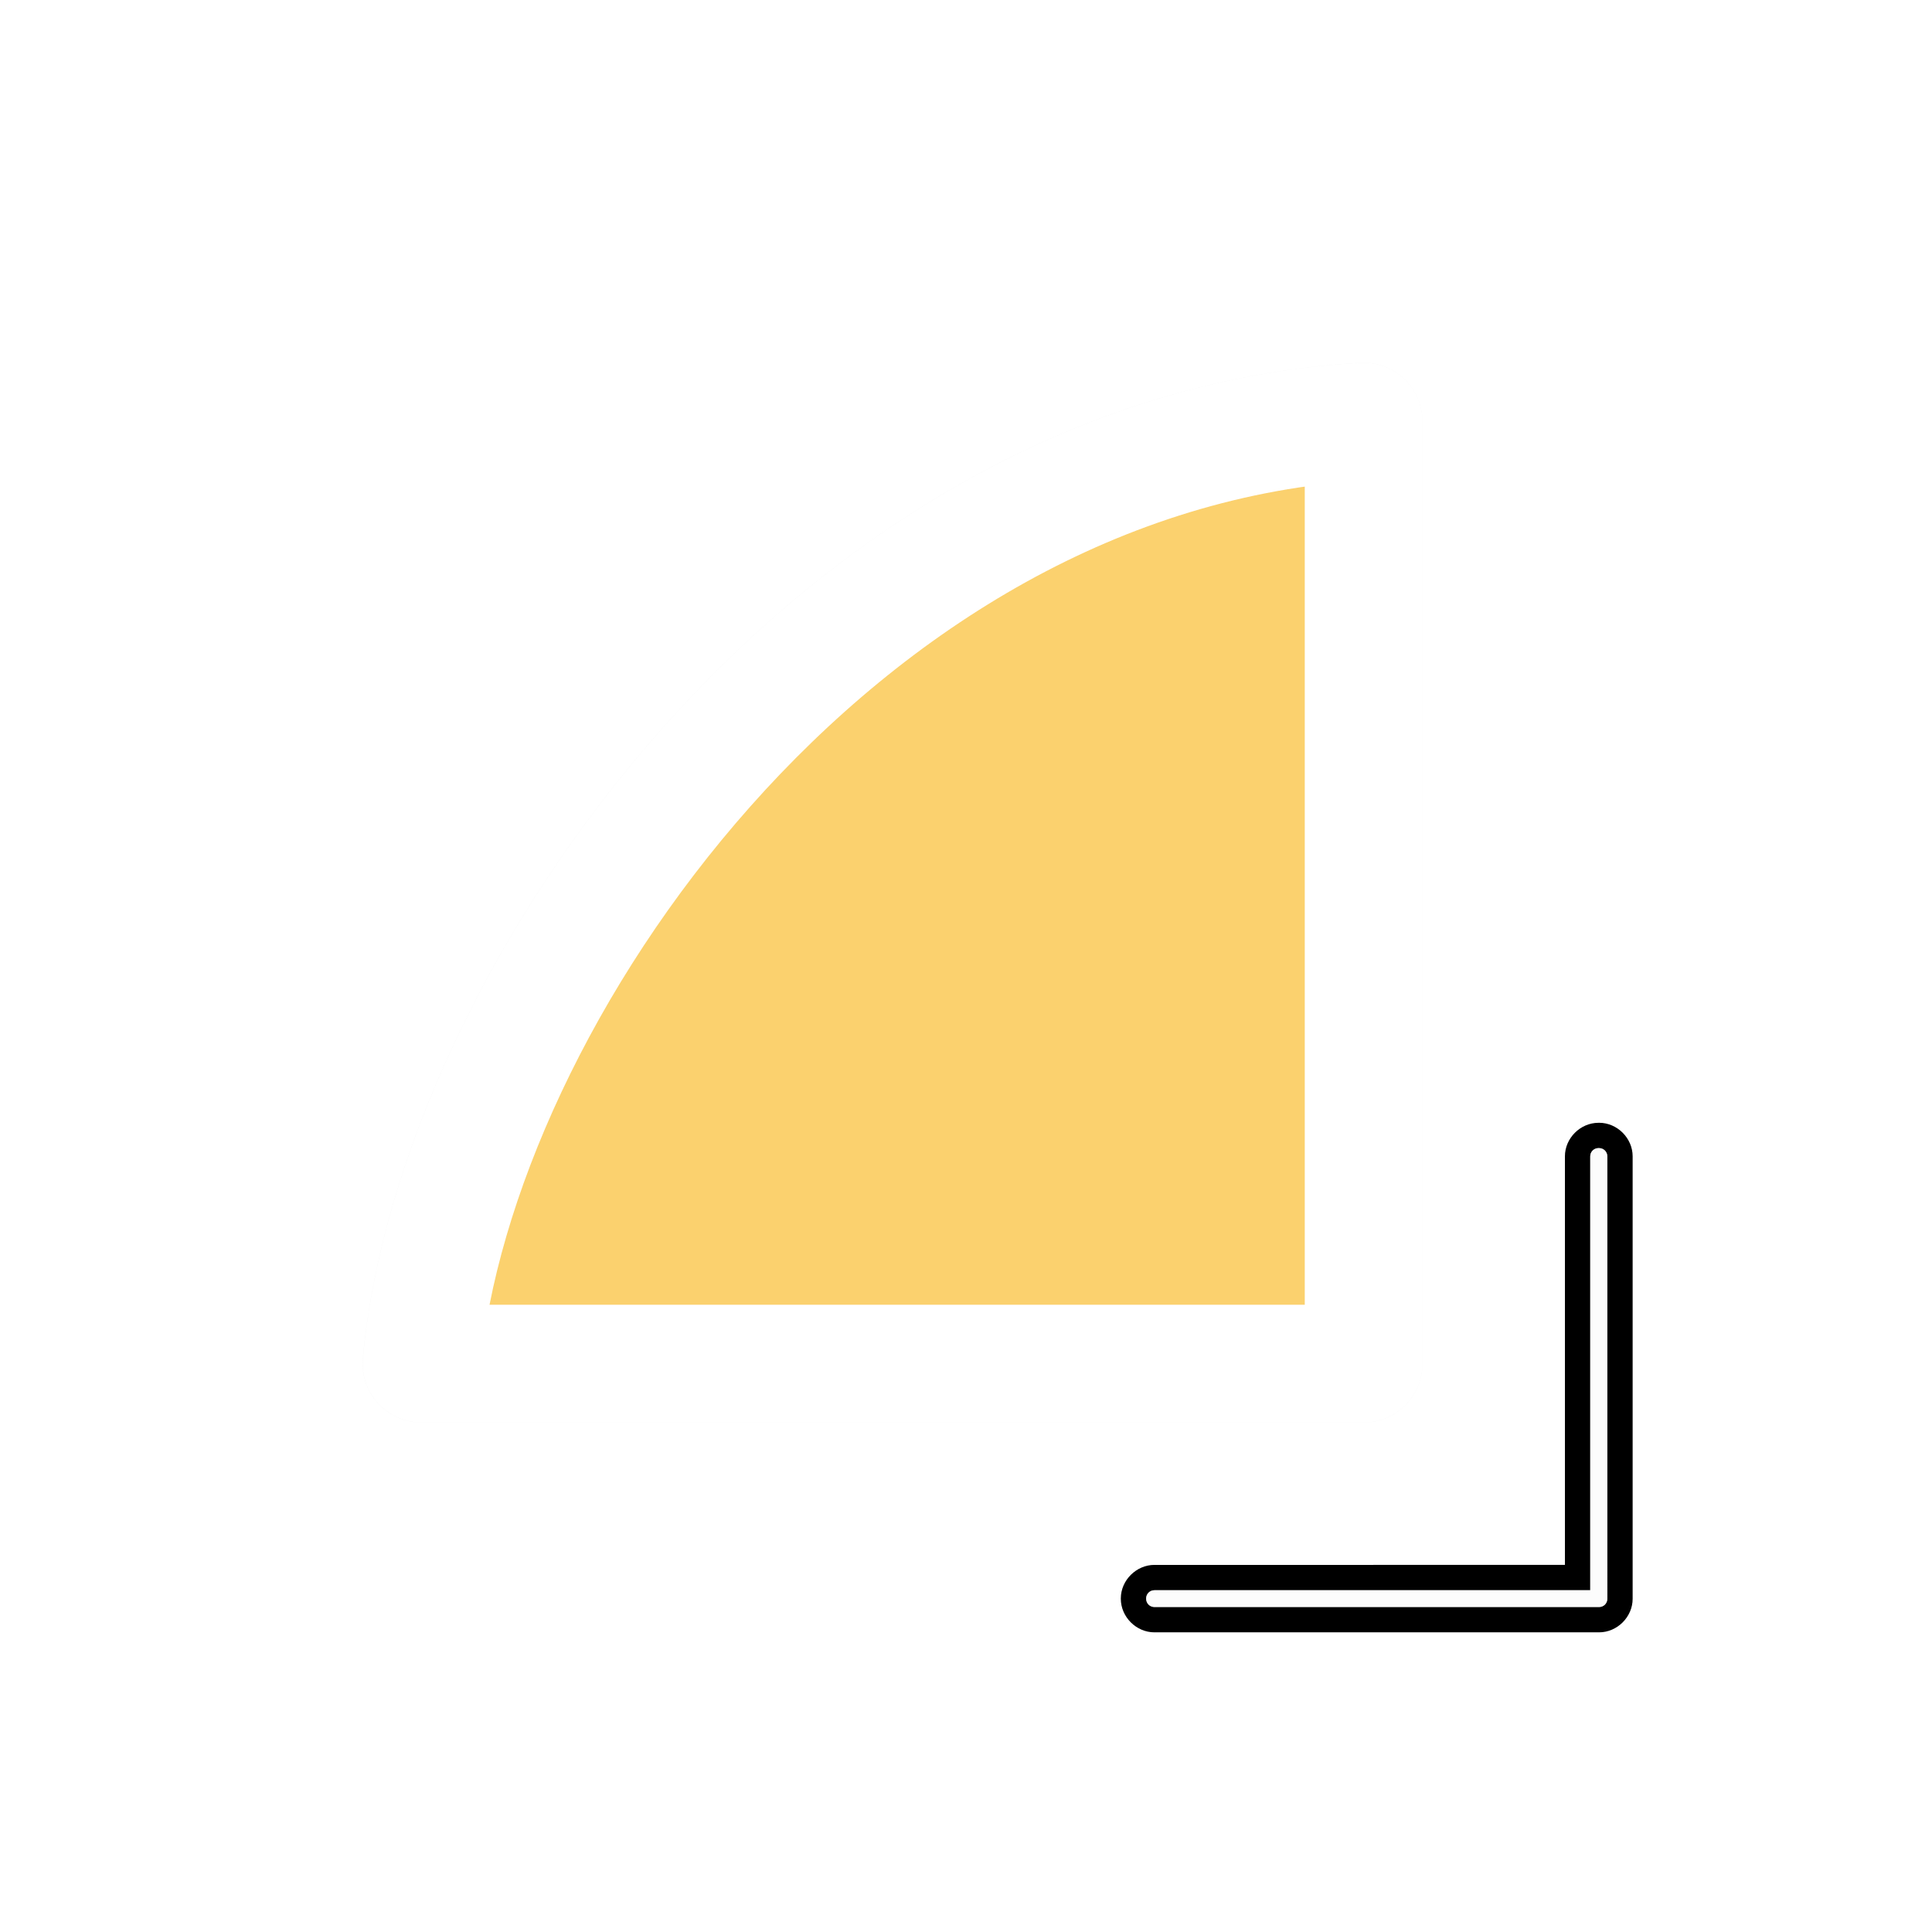 <svg xmlns="http://www.w3.org/2000/svg" xmlns:svg="http://www.w3.org/2000/svg" id="svg2" width="100" height="100" version="1.1" viewBox="0 0 75 75"><defs id="defs11"><filter id="filter1471" width="1.341" height="1.341" x="-.17" y="-.17" style="color-interpolation-filters:sRGB"><feGaussianBlur id="feGaussianBlur1473" stdDeviation=".586"/></filter><filter id="filter1341" width="1.34" height="1.342" x="-.17" y="-.171" style="color-interpolation-filters:sRGB"><feGaussianBlur id="feGaussianBlur1343" stdDeviation=".407"/></filter></defs><path id="path1345" d="M 10.92,12.28 V 4.03 c 4.642,0.273 7.958,5.054 8.25,8.25 z" transform="matrix(-4.433,0,0,4.433,101.342,-1.499)" style="opacity:.2;fill:#333;fill-opacity:1;fill-rule:nonzero;stroke:#333;stroke-width:1.031;stroke-linecap:butt;stroke-linejoin:round;stroke-miterlimit:4;stroke-dasharray:none;stroke-opacity:1;filter:url(#filter1471)"/><path id="path1083" d="m 5.25,13.78 v 5.72 h 5.746" transform="matrix(-3,0,0,3,77.686,3.437)" style="opacity:.2;fill:none;stroke:#333;stroke-width:.75;stroke-linecap:round;stroke-linejoin:round;stroke-miterlimit:4;stroke-dasharray:none;stroke-opacity:1;filter:url(#filter1341)"/><path style="fill:#fdb713;fill-opacity:.6;fill-rule:nonzero;stroke:#fff;stroke-width:4.571;stroke-linecap:butt;stroke-linejoin:round;stroke-miterlimit:4;stroke-dasharray:none;stroke-opacity:1" id="path7-6" d="M 52.936,52.936 V 16.365 C 32.358,17.573 17.658,38.769 16.365,52.936 Z"/><path style="opacity:1;fill:#000;fill-opacity:1;fill-rule:nonzero;stroke:none;stroke-width:.703;stroke-linecap:square;stroke-miterlimit:4;stroke-dasharray:none;stroke-opacity:.6;paint-order:normal" id="path17536" d="m 62.077,43.586 c 0.705,0 1.302,0.598 1.302,1.302 v 17.177 c 0,0.705 -0.598,1.302 -1.302,1.302 h -0.018 -0.007 -17.238 c -0.706,0 -1.304,-0.598 -1.304,-1.304 v -0.012 c 0,-0.706 0.603,-1.302 1.304,-1.302 H 60.75 V 44.889 c 0,-0.705 0.598,-1.302 1.302,-1.302 z m 0,0.983 h -0.025 c -0.177,0 -0.319,0.142 -0.319,0.319 V 61.733 H 44.814 c -0.178,0 -0.321,0.142 -0.321,0.319 v 0.012 c -2e-6,0.178 0.143,0.321 0.321,0.321 h 17.238 0.007 0.018 c 0.177,0 0.319,-0.143 0.319,-0.319 V 44.889 c 0,-0.177 -0.143,-0.319 -0.319,-0.319 z"/><path style="opacity:1;fill:#fff;fill-opacity:.6;fill-rule:nonzero;stroke:none;stroke-width:.703;stroke-linecap:square;stroke-miterlimit:4;stroke-dasharray:none;stroke-opacity:.6;paint-order:normal" id="rect17527" d="m 62.077,44.569 c 0.177,0 0.319,0.142 0.319,0.319 v 17.177 c 0,0.177 -0.143,0.319 -0.319,0.319 h -0.018 -0.007 -17.238 c -0.178,0 -0.321,-0.143 -0.321,-0.321 v -0.012 c 0,-0.178 0.143,-0.319 0.321,-0.319 H 61.733 V 44.889 c 0,-0.177 0.143,-0.319 0.319,-0.319 z"/></svg>